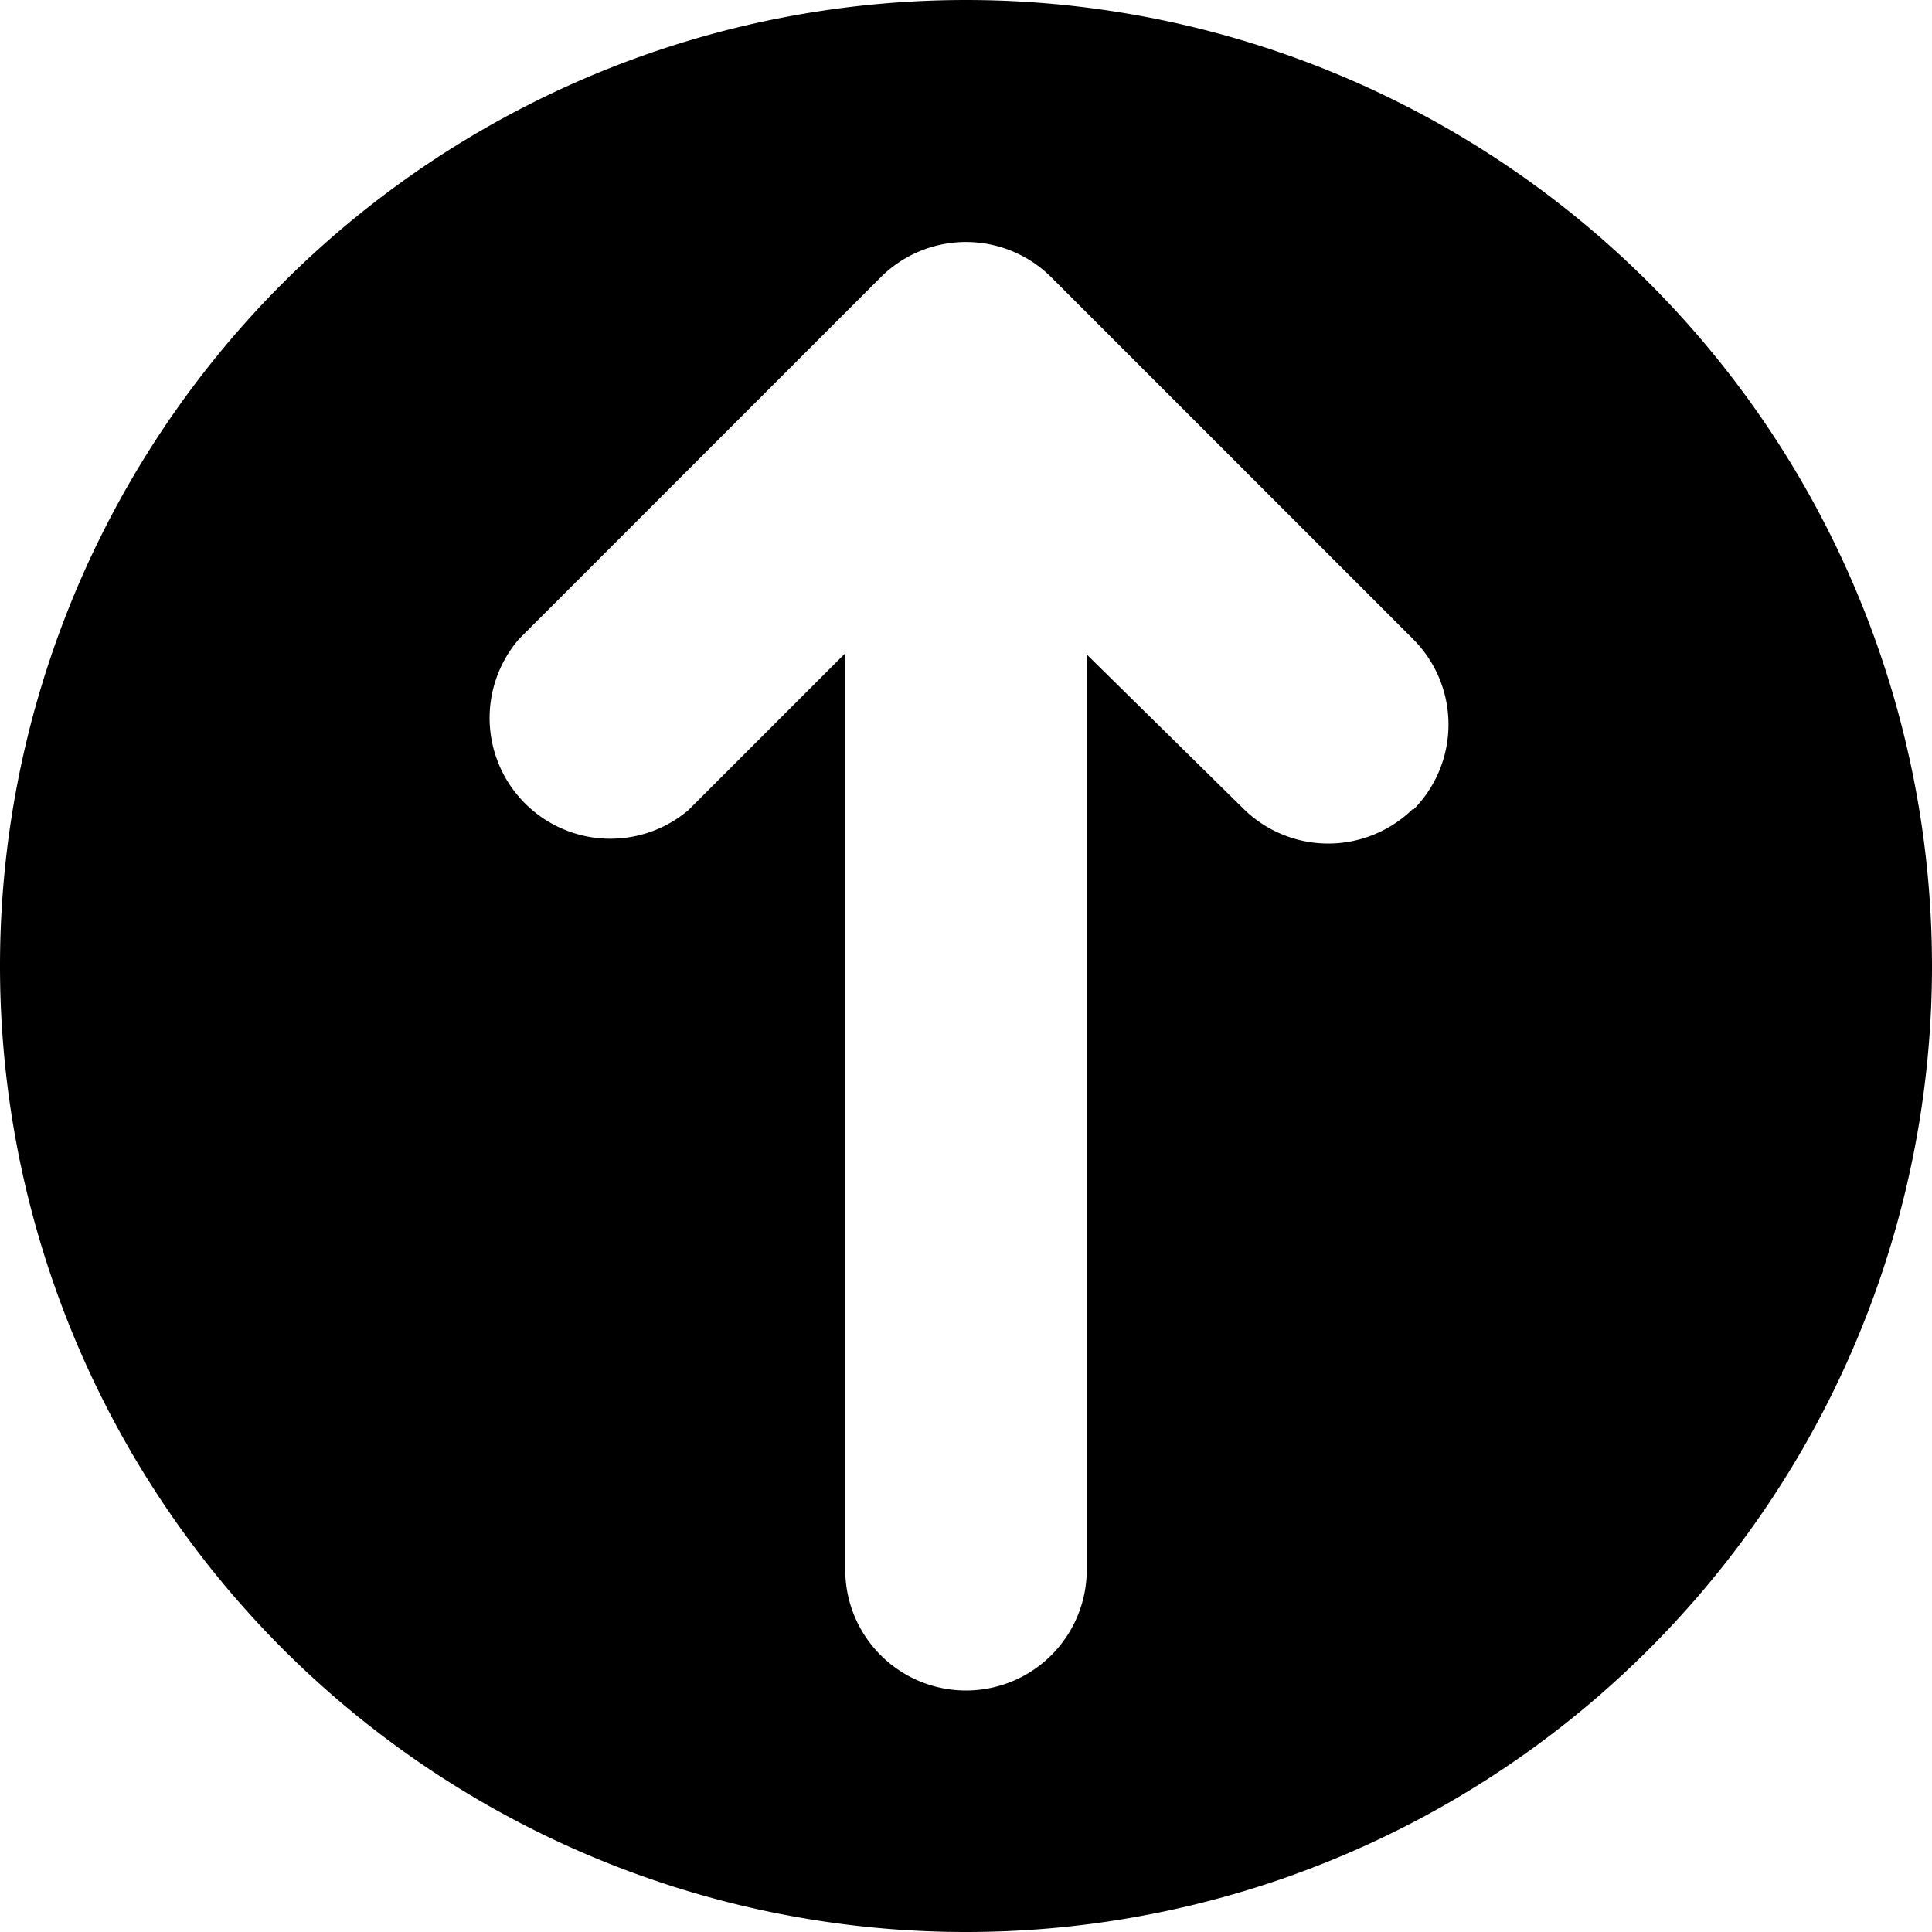 <!-- This Source Code Form is subject to the terms of the Mozilla Public
   - License, v. 2.0. If a copy of the MPL was not distributed with this
   - file, You can obtain one at http://mozilla.org/MPL/2.0/. -->
<svg xmlns="http://www.w3.org/2000/svg" width="16" height="16" fill="context-fill">
  <path d="M8 0a8 8 0 100 16A8 8 0 008 0zm3.7 6.7a1 1 0 01-1.4 0L9 5.42V13a1 1 0 11-2 0V5.41l-1.3 1.3a1 1 0 01-1.4-1.42l3-3a1 1 0 011.4 0l3 3a1 1 0 010 1.42z"/>
</svg>
